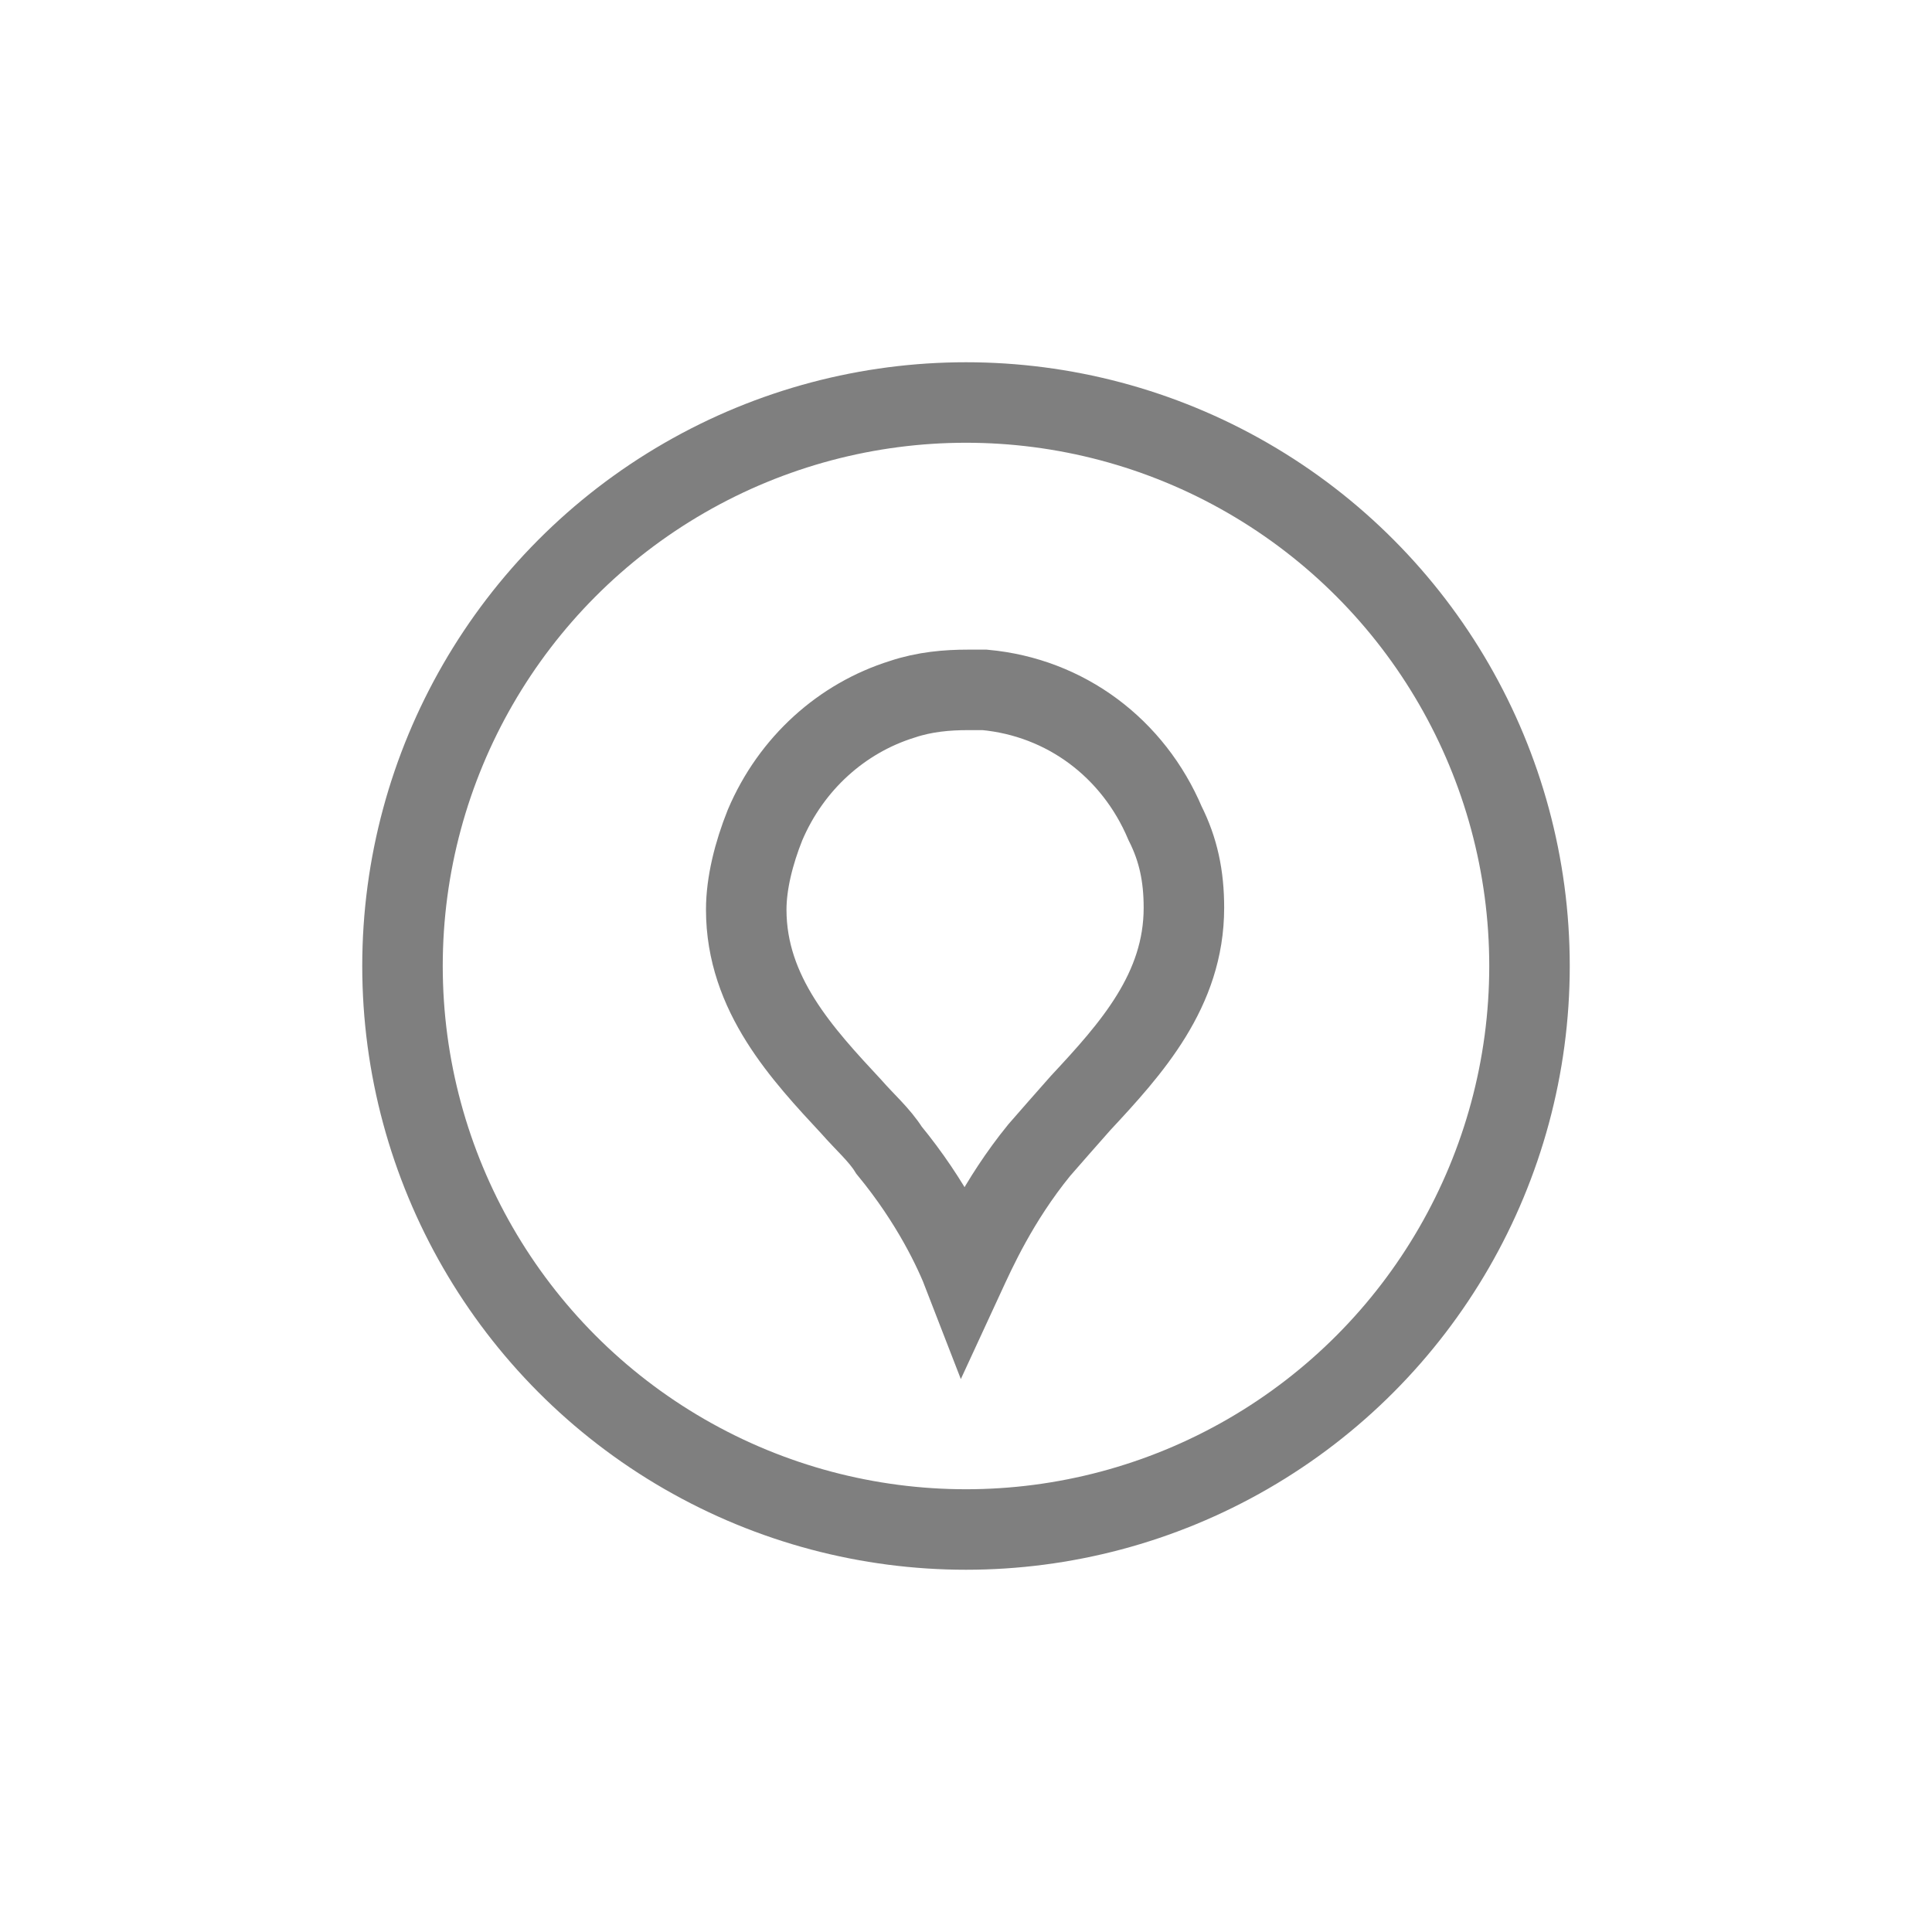 <?xml version="1.0" encoding="UTF-8"?>
<svg width="24px" height="24px" viewBox="0 0 24 24" version="1.1" xmlns="http://www.w3.org/2000/svg" xmlns:xlink="http://www.w3.org/1999/xlink">
    <!-- Generator: Sketch 41 (35326) - http://www.bohemiancoding.com/sketch -->
    <title>icons-headder_gast-01</title>
    <desc>Created with Sketch.</desc>
    <defs>
        <filter x="-50%" y="-50%" width="200%" height="200%" filterUnits="objectBoundingBox" id="filter-1">
            <feOffset dx="0" dy="2" in="SourceAlpha" result="shadowOffsetOuter1"></feOffset>
            <feGaussianBlur stdDeviation="2" in="shadowOffsetOuter1" result="shadowBlurOuter1"></feGaussianBlur>
            <feColorMatrix values="0 0 0 0 0   0 0 0 0 0   0 0 0 0 0  0 0 0 0.1 0" type="matrix" in="shadowBlurOuter1" result="shadowMatrixOuter1"></feColorMatrix>
            <feMerge>
                <feMergeNode in="shadowMatrixOuter1"></feMergeNode>
                <feMergeNode in="SourceGraphic"></feMergeNode>
            </feMerge>
        </filter>
    </defs>
    <g id="Page-1" stroke="none" stroke-width="1" fill="none" fill-rule="evenodd">
        <g id="Admin-Interface-Event" transform="translate(-326, -199)" stroke="#7F7F7F">
            <g id="Table" filter="url(#filter-1)" transform="translate(50, 140)">
                <g id="Location" transform="translate(281, 60)">
                    <g id="icons-headder_gast-01" transform="translate(0, 2)">
                        <g id="Ebene_1">
                            <g id="Group">
                                <circle id="Oval" cx="7" cy="7" r="7"></circle>
                                <path d="M7.023,3.57 C6.767,3.57 6.487,3.593 6.207,3.687 C5.46,3.92 4.83,4.48 4.503,5.25 C4.363,5.6 4.27,5.973 4.27,6.3 C4.27,7.35 4.97,8.097 5.577,8.75 C5.74,8.937 5.927,9.1 6.043,9.287 C6.58,9.94 6.86,10.547 6.977,10.85 C7.117,10.547 7.397,9.917 7.91,9.287 C8.073,9.1 8.237,8.913 8.423,8.703 C9.053,8.027 9.707,7.303 9.707,6.277 C9.707,5.88 9.637,5.553 9.473,5.227 L9.473,5.227 C9.077,4.293 8.237,3.663 7.233,3.57 C7.21,3.57 7.117,3.57 7.023,3.57 L7.023,3.57 Z" id="Shape"></path>
                            </g>
                        </g>
                    </g>
                </g>
            </g>
        </g>
    </g>
</svg>